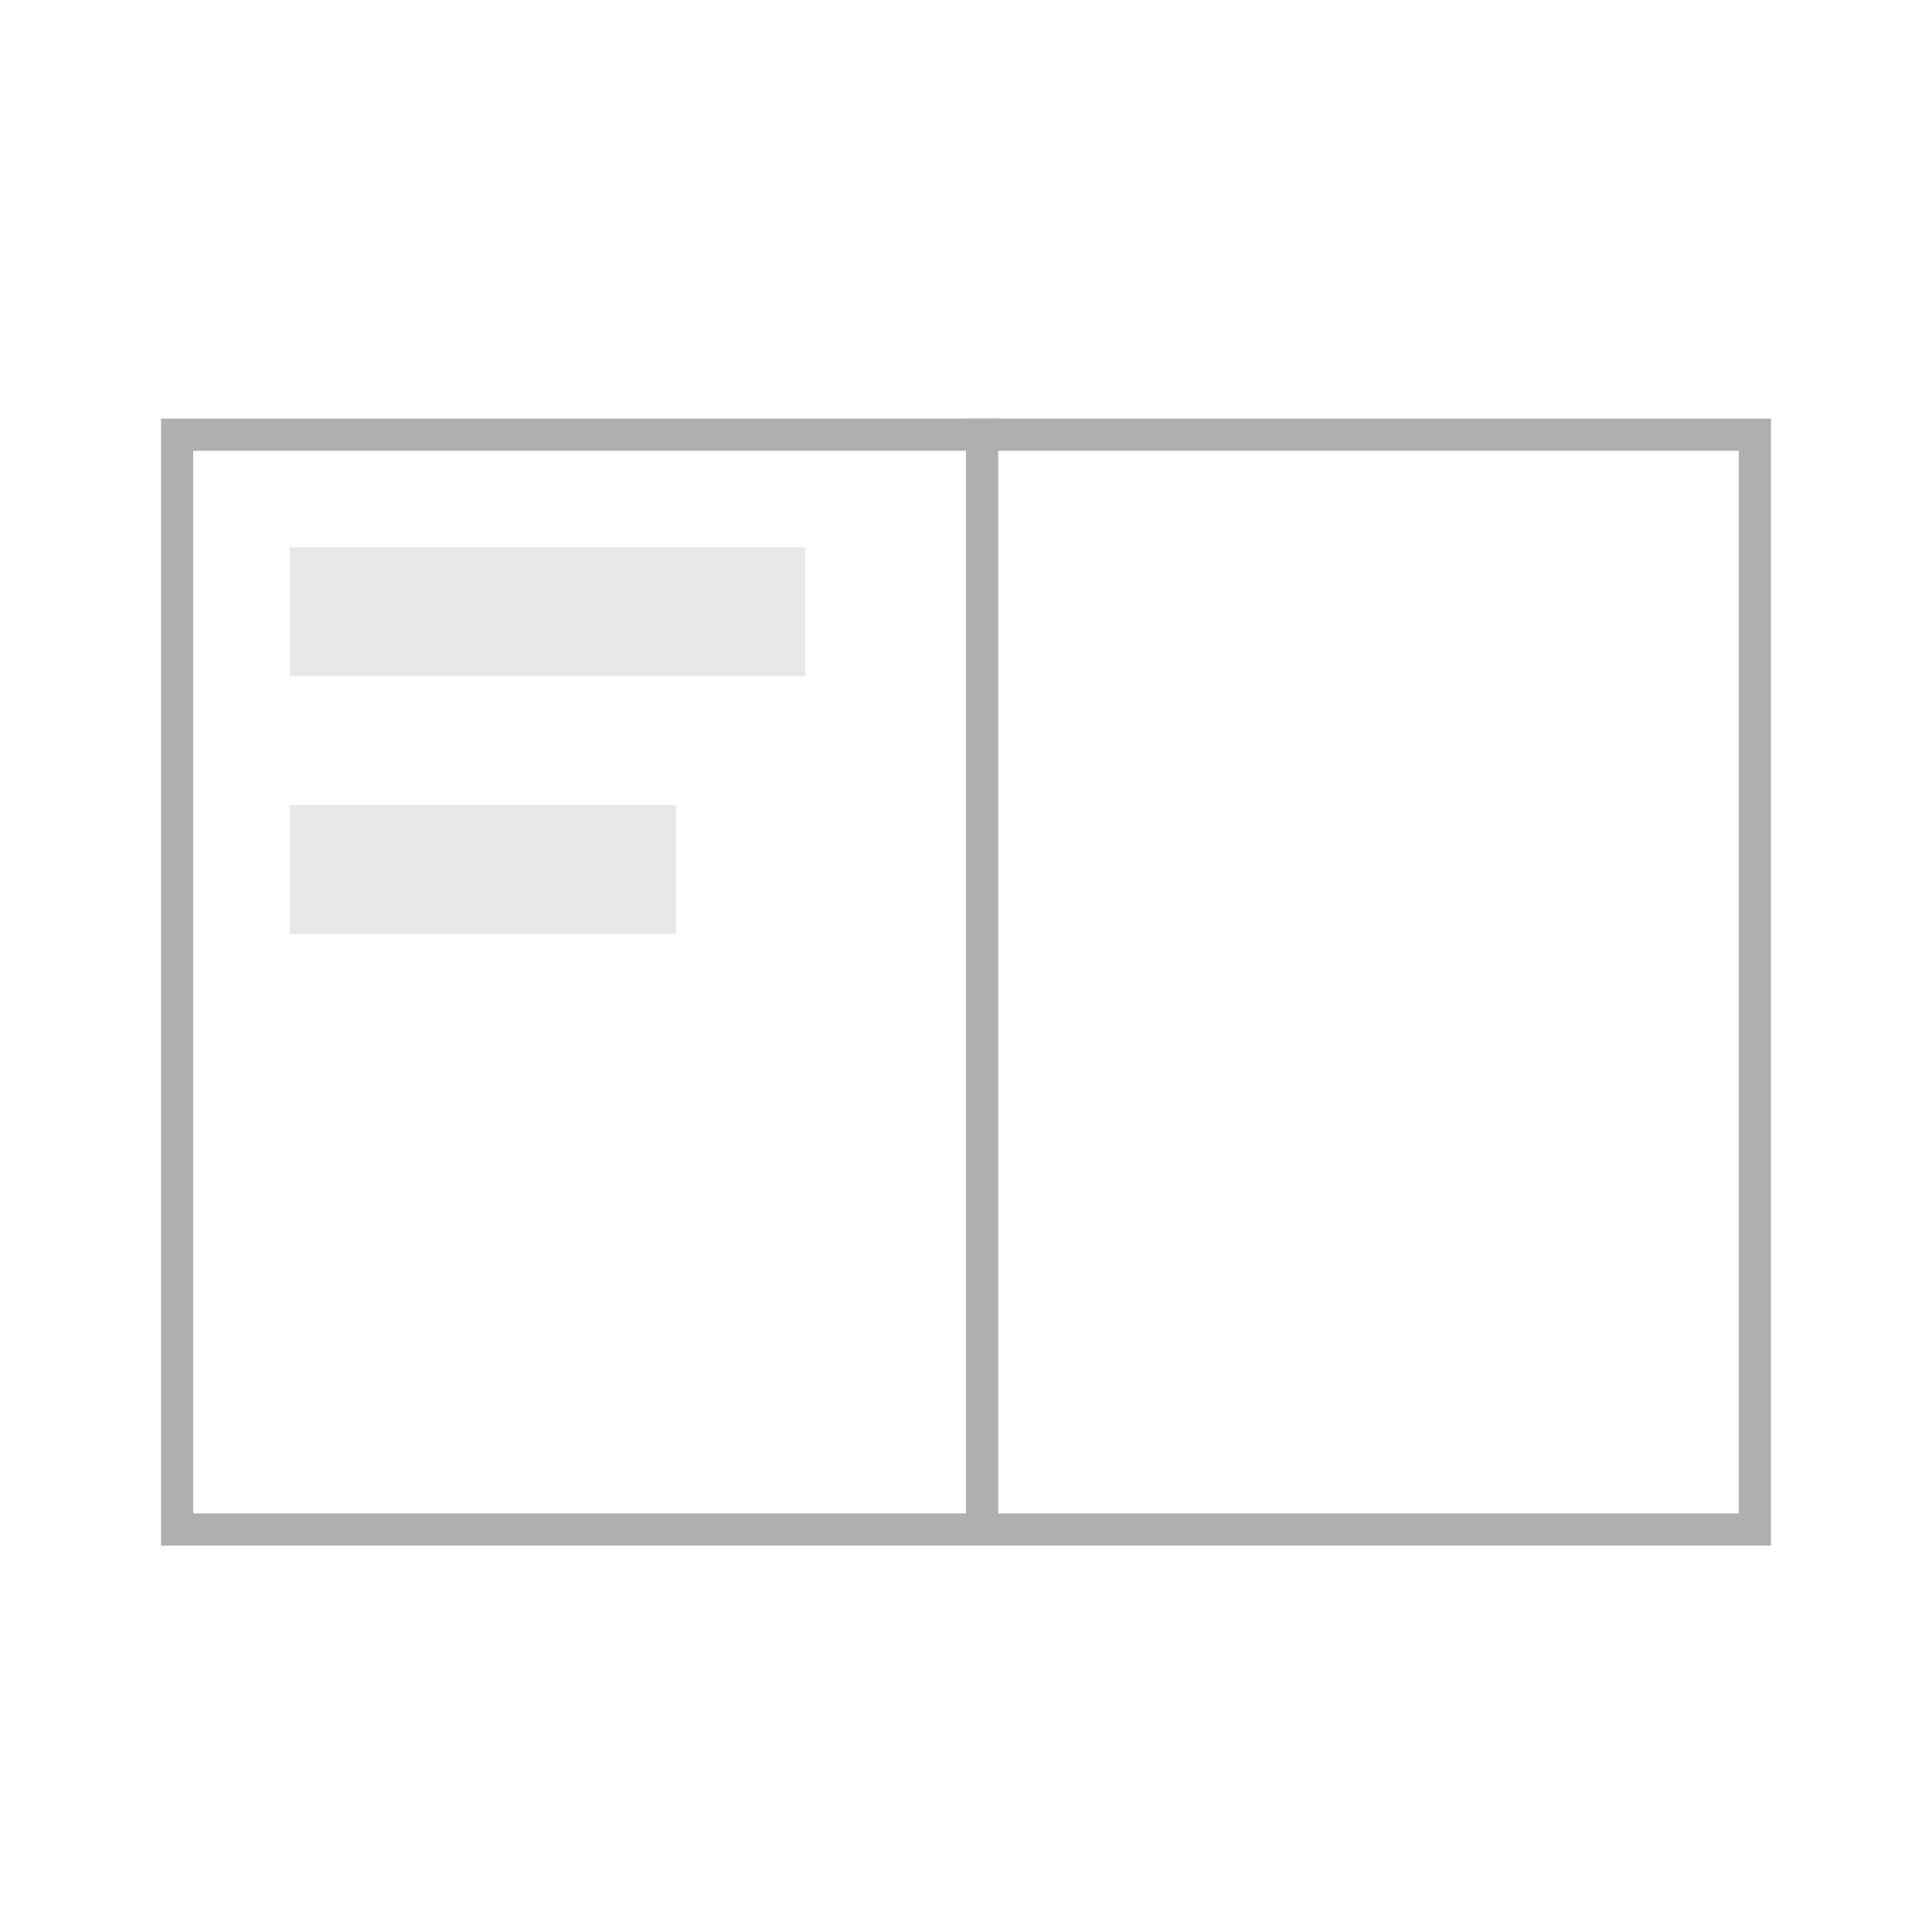 <svg width="60" height="60" viewBox="0 0 60 60" fill="none" xmlns="http://www.w3.org/2000/svg">
<rect width="60" height="60" fill="white"/>
<rect x="5.5" y="47.5" width="34" height="49" transform="rotate(-90 5.5 47.5)" fill="white"/>
<rect x="9" y="17" width="16" height="4" fill="#E8E8E8"/>
<rect x="9" y="25" width="12" height="4" fill="#E8E8E8"/>
<rect x="5.5" y="47.5" width="34" height="49" transform="rotate(-90 5.5 47.5)" stroke="#AFAFB1"/>
<line x1="30.5" y1="13" x2="30.5" y2="48" stroke="#AFAFB1"/>
</svg>

